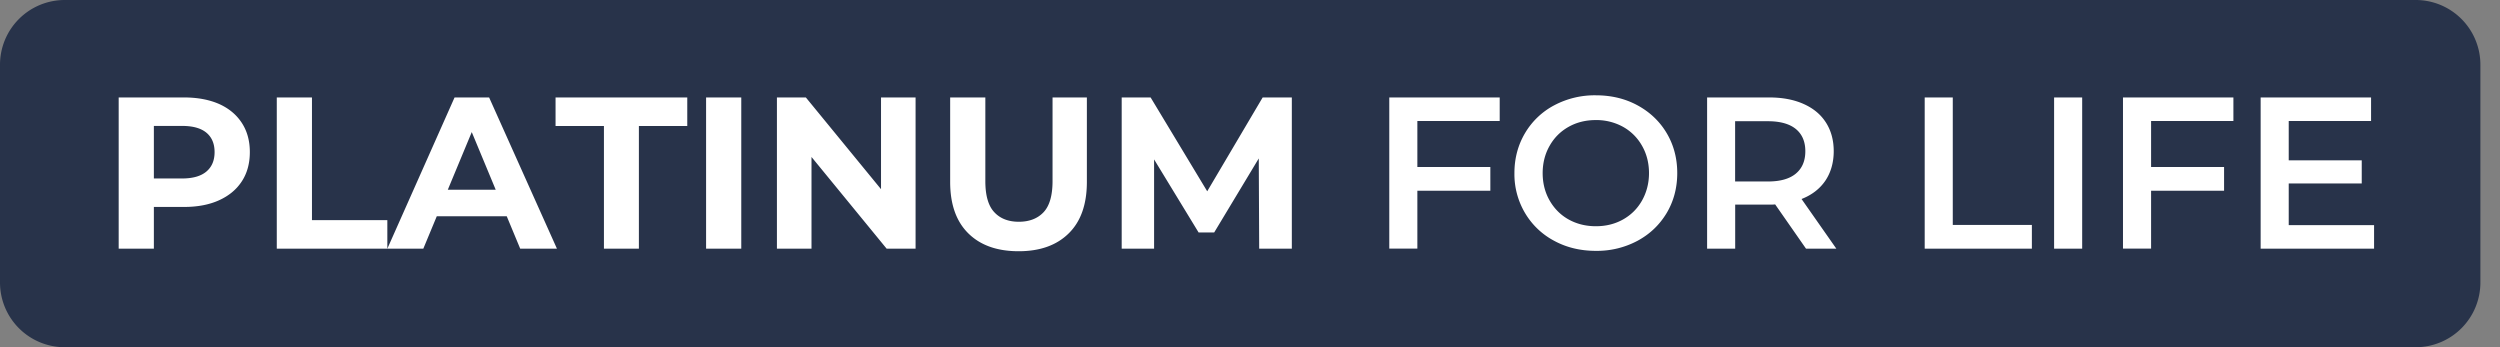 <svg width="108" height="15" viewBox="0 0 108 15" fill="none" xmlns="http://www.w3.org/2000/svg"><rect x="0" y="0" width="108" height="15" fill="#808080" stroke="none"/><g clip-path="url(#a)"><path d="M104.357 0H2.797A2.797 2.797 0 0 0 0 2.797v9.406A2.797 2.797 0 0 0 2.797 15h101.56a2.796 2.796 0 0 0 2.796-2.797V2.797A2.796 2.796 0 0 0 104.357 0Z" fill="#28334A"/><path d="M5.127 10.743V4.21h2.826c.584 0 1.09.097 1.514.283.423.19.75.464.98.817.23.353.346.773.346 1.26s-.116.913-.346 1.263c-.23.354-.557.624-.98.817-.424.193-.927.29-1.514.29H5.957l.69-.68v2.483h-1.52Zm1.52-2.313-.69-.72H7.87c.46 0 .81-.1 1.047-.3.236-.2.353-.48.353-.84s-.117-.64-.353-.837c-.237-.196-.584-.293-1.047-.293H5.957l.69-.72v3.71ZM11.957 10.743V4.21h1.52v5.3h3.256v1.233h-4.776ZM16.733 10.743l2.904-6.533h1.493l2.93 6.533h-1.587l-2.396-5.766h.606l-2.396 5.766h-1.554Zm1.464-1.4.383-1.146h3.377l.39 1.146h-4.154.004ZM26.09 10.743v-5.3H24V4.21h5.69v1.233H27.6v5.3h-1.51ZM30.503 10.743V4.21h1.52v6.533h-1.52ZM33.563 10.743V4.21h1.25l3.854 4.703h-.607V4.21h1.493v6.533h-1.25L34.45 6.04h.607v4.703h-1.494ZM44.003 10.853c-.926 0-1.65-.256-2.173-.773-.523-.517-.783-1.257-.783-2.22V4.21h1.52v3.613c0 .617.126 1.064.383 1.34.253.277.61.417 1.063.417.454 0 .817-.14 1.074-.417.256-.276.383-.723.383-1.34V4.21h1.483v3.65c0 .963-.26 1.707-.783 2.22-.523.517-1.243.773-2.163.773h-.004ZM48.457 10.743V4.21h1.25l2.78 4.61h-.664l2.724-4.61h1.26v6.533h-1.41l-.02-4.36h.28l-2.204 3.66h-.673l-2.23-3.66h.307v4.36h-1.41.01ZM61.23 5.227v1.986h3.153V8.24H61.23v2.5h-1.213V4.21h4.77v1.017H61.23ZM67.14 10.403A3.196 3.196 0 0 1 65.88 9.2a3.29 3.29 0 0 1-.457-1.723c0-.637.154-1.21.457-1.724a3.196 3.196 0 0 1 1.26-1.203 3.724 3.724 0 0 1 1.8-.433c.663 0 1.267.143 1.8.433.533.29.957.69 1.26 1.2.303.51.457 1.087.457 1.727 0 .64-.154 1.216-.457 1.726-.307.51-.723.91-1.26 1.2a3.724 3.724 0 0 1-1.8.434c-.663 0-1.267-.144-1.8-.434Zm2.977-.923c.35-.197.623-.47.82-.82.196-.35.3-.747.3-1.18 0-.433-.1-.83-.3-1.18a2.13 2.13 0 0 0-.82-.82 2.38 2.38 0 0 0-1.177-.293c-.437 0-.827.096-1.177.293-.35.197-.623.47-.82.82-.2.35-.3.747-.3 1.18 0 .433.1.83.3 1.18.2.35.474.627.82.82.347.193.74.293 1.177.293.437 0 .827-.096 1.177-.293ZM78.02 10.743 76.687 8.83c-.057.007-.14.01-.254.01H74.96v1.903h-1.213V4.21h2.686c.567 0 1.06.093 1.48.28.42.187.744.453.967.803.223.347.337.764.337 1.24 0 .477-.12.914-.36 1.27-.24.354-.584.62-1.03.794l1.503 2.146H78.02Zm-.44-5.17c-.273-.223-.677-.336-1.203-.336h-1.42V7.84h1.42c.53 0 .93-.113 1.203-.34.273-.227.41-.55.41-.967 0-.416-.137-.736-.41-.96ZM83.147 4.21h1.213v5.507h3.417v1.026h-4.63V4.21ZM88.737 4.21h1.213v6.533h-1.213V4.21ZM92.927 5.227v1.986h3.153V8.24h-3.153v2.5h-1.214V4.21h4.77v1.017h-3.556ZM102.56 9.727v1.016h-4.9V4.21h4.77v1.017h-3.557v1.7h3.154v1h-3.154v1.8h3.687Z" fill="#fff"/></g><defs><clipPath id="a"><path fill="#fff" d="M0 0h107.153v15H0z"/></clipPath></defs></svg>
